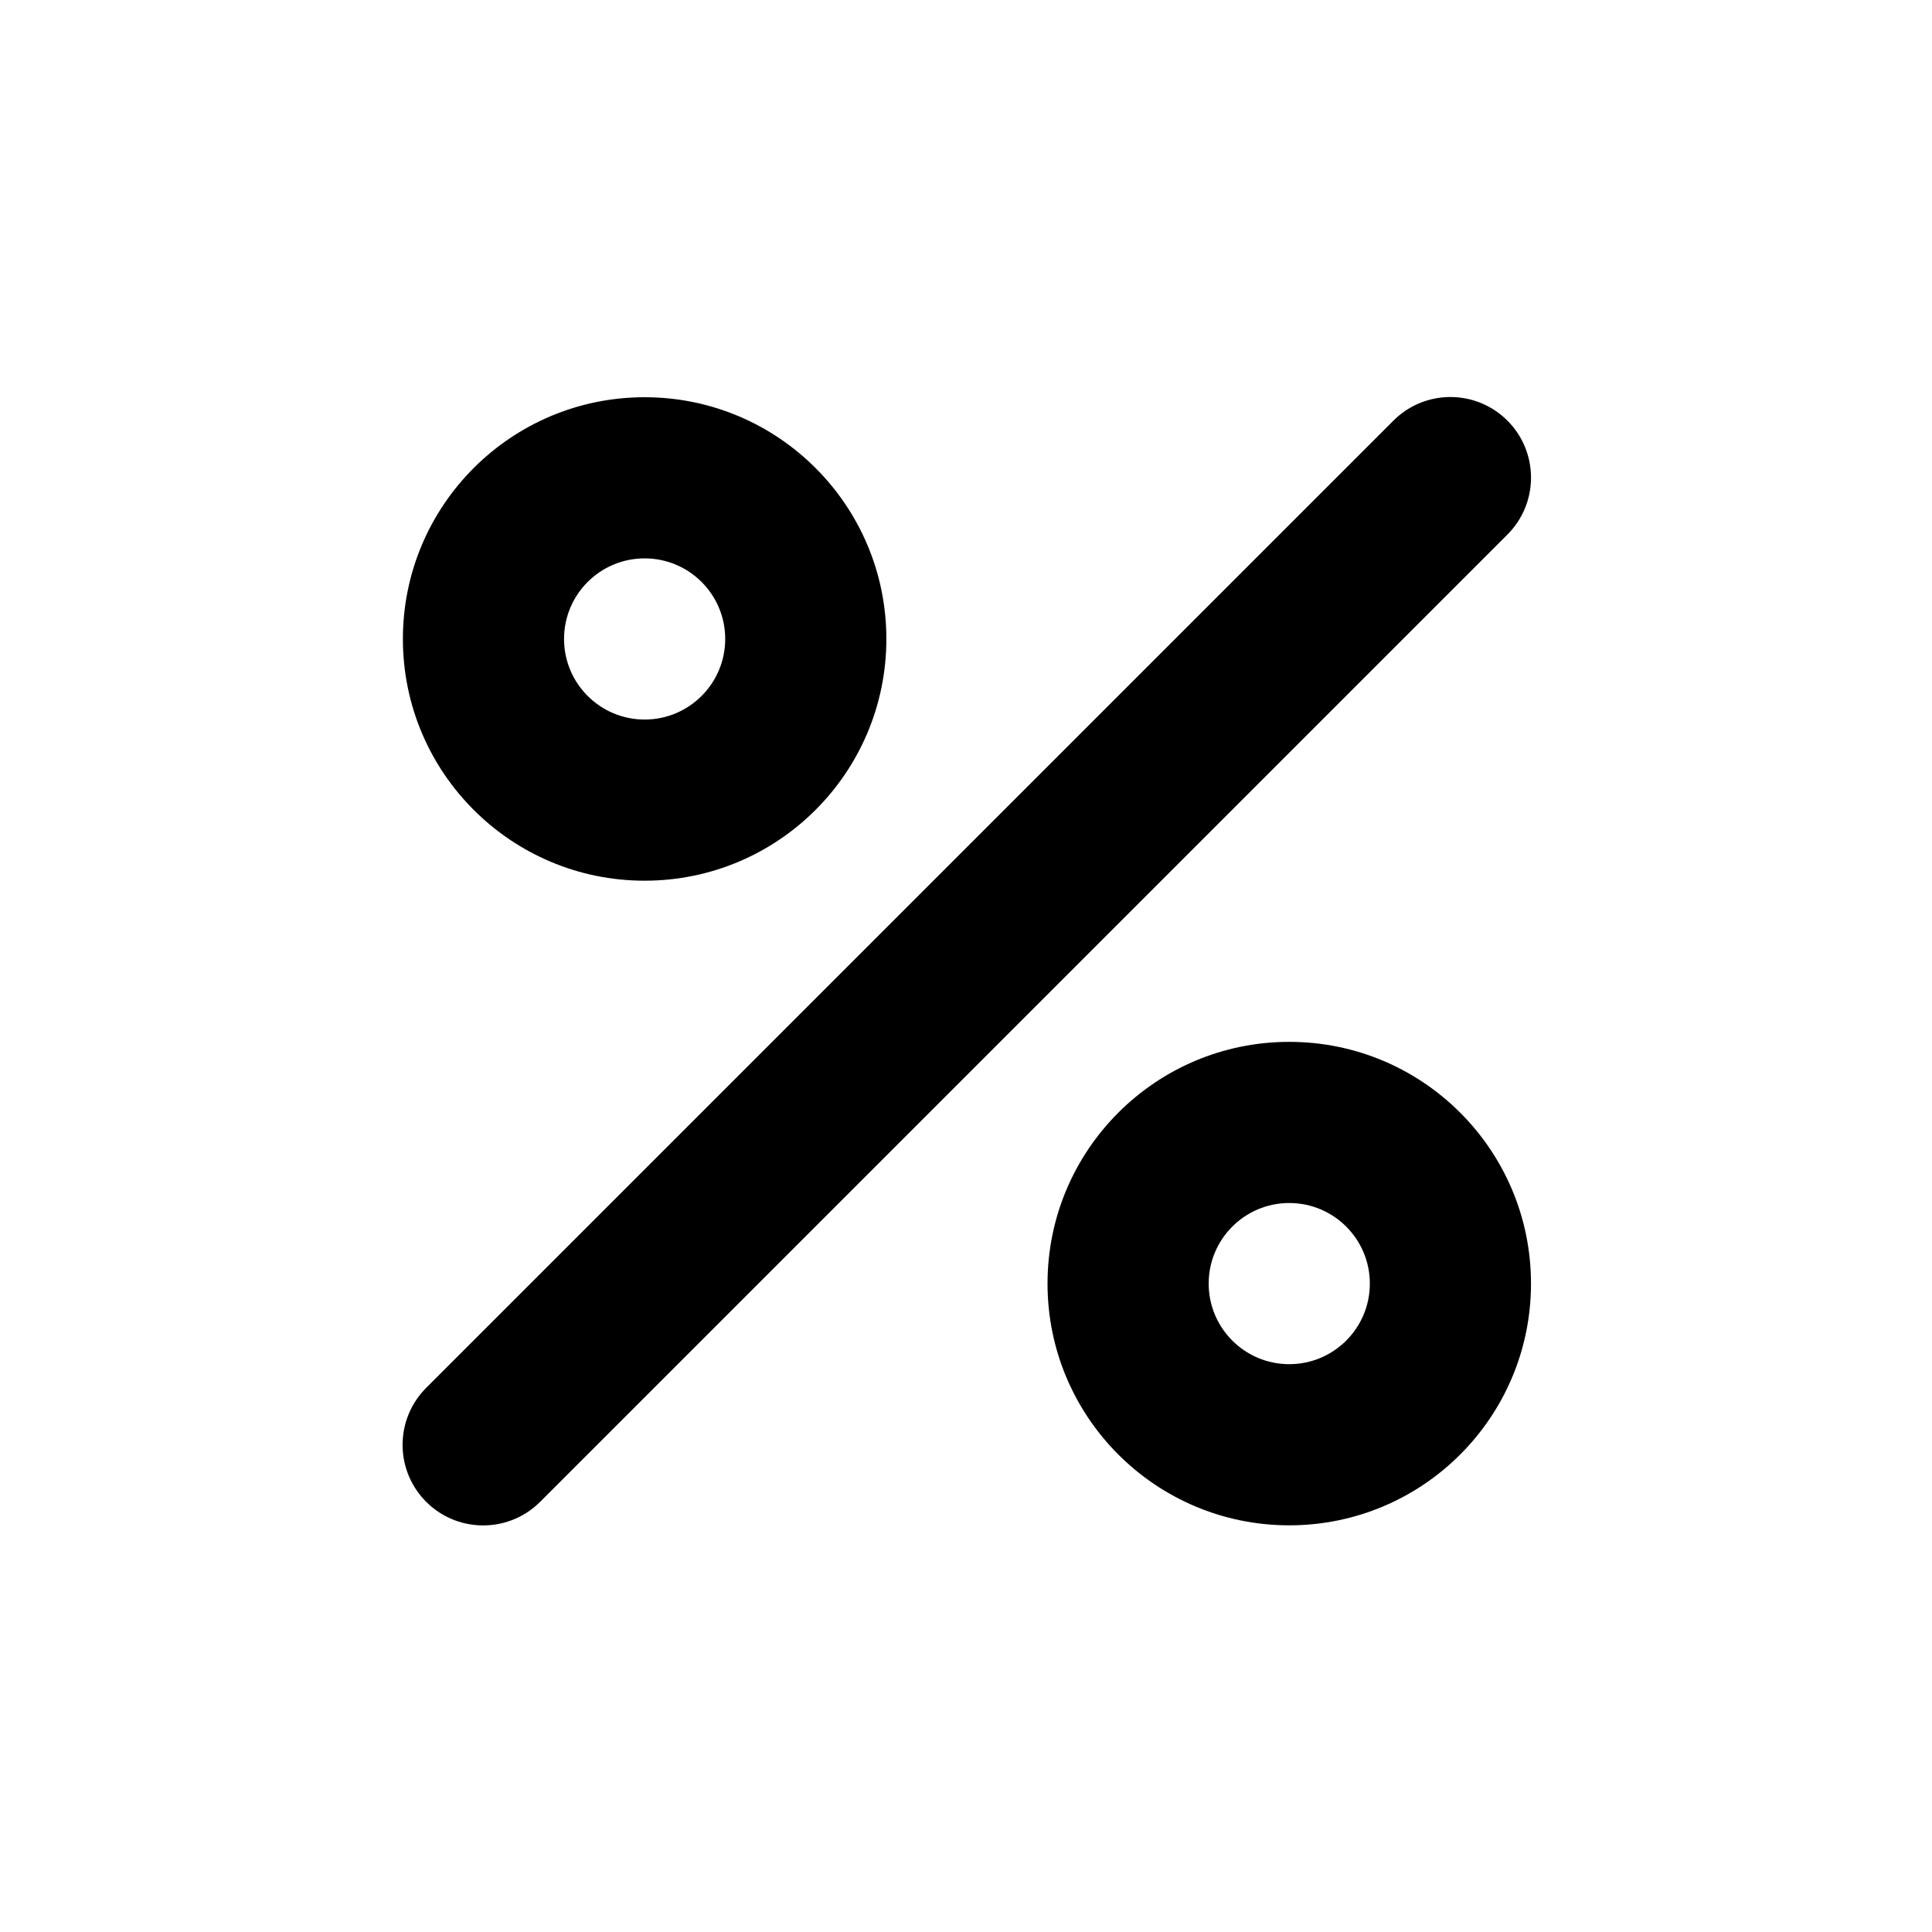 <!-- Generated by IcoMoon.io -->
<svg version="1.1" xmlns="http://www.w3.org/2000/svg" width="720" height="720" viewBox="0 0 720 720">
<title>percent</title>
<path fill="black" d="M561.77 156.753c6.036 6.036 8.963 14.004 8.786 21.916-0.168 7.456-3.099 14.862-8.786 20.552l-360.475 360.463c-6.221 6.223-14.492 9.141-22.639 8.762-7.211-0.336-14.323-3.255-19.83-8.762-5.197-5.198-8.091-11.825-8.681-18.615-0.743-8.535 2.152-17.324 8.681-23.852l360.472-360.463c5.312-5.312 12.12-8.217 19.068-8.718 8.39-0.603 16.985 2.302 23.402 8.718zM240.235 328.211c-49.754 0-90.088-40.333-90.088-90.088s40.334-90.088 90.088-90.088c49.754 0 90.088 40.333 90.088 90.088s-40.334 90.088-90.088 90.088zM240.235 268.152c16.585 0 30.030-13.445 30.030-30.030s-13.445-30.030-30.030-30.030c-16.585 0-30.030 13.444-30.030 30.030s13.445 30.030 30.030 30.030zM570.557 478.358c0-49.752-40.333-90.088-90.088-90.088s-90.088 40.335-90.088 90.088c0 49.755 40.333 90.088 90.088 90.088s90.088-40.333 90.088-90.088zM510.498 478.358c0 16.585-13.444 30.030-30.030 30.030s-30.030-13.444-30.030-30.030c0-16.585 13.444-30.030 30.030-30.030s30.030 13.444 30.030 30.030z"></path>
</svg>
